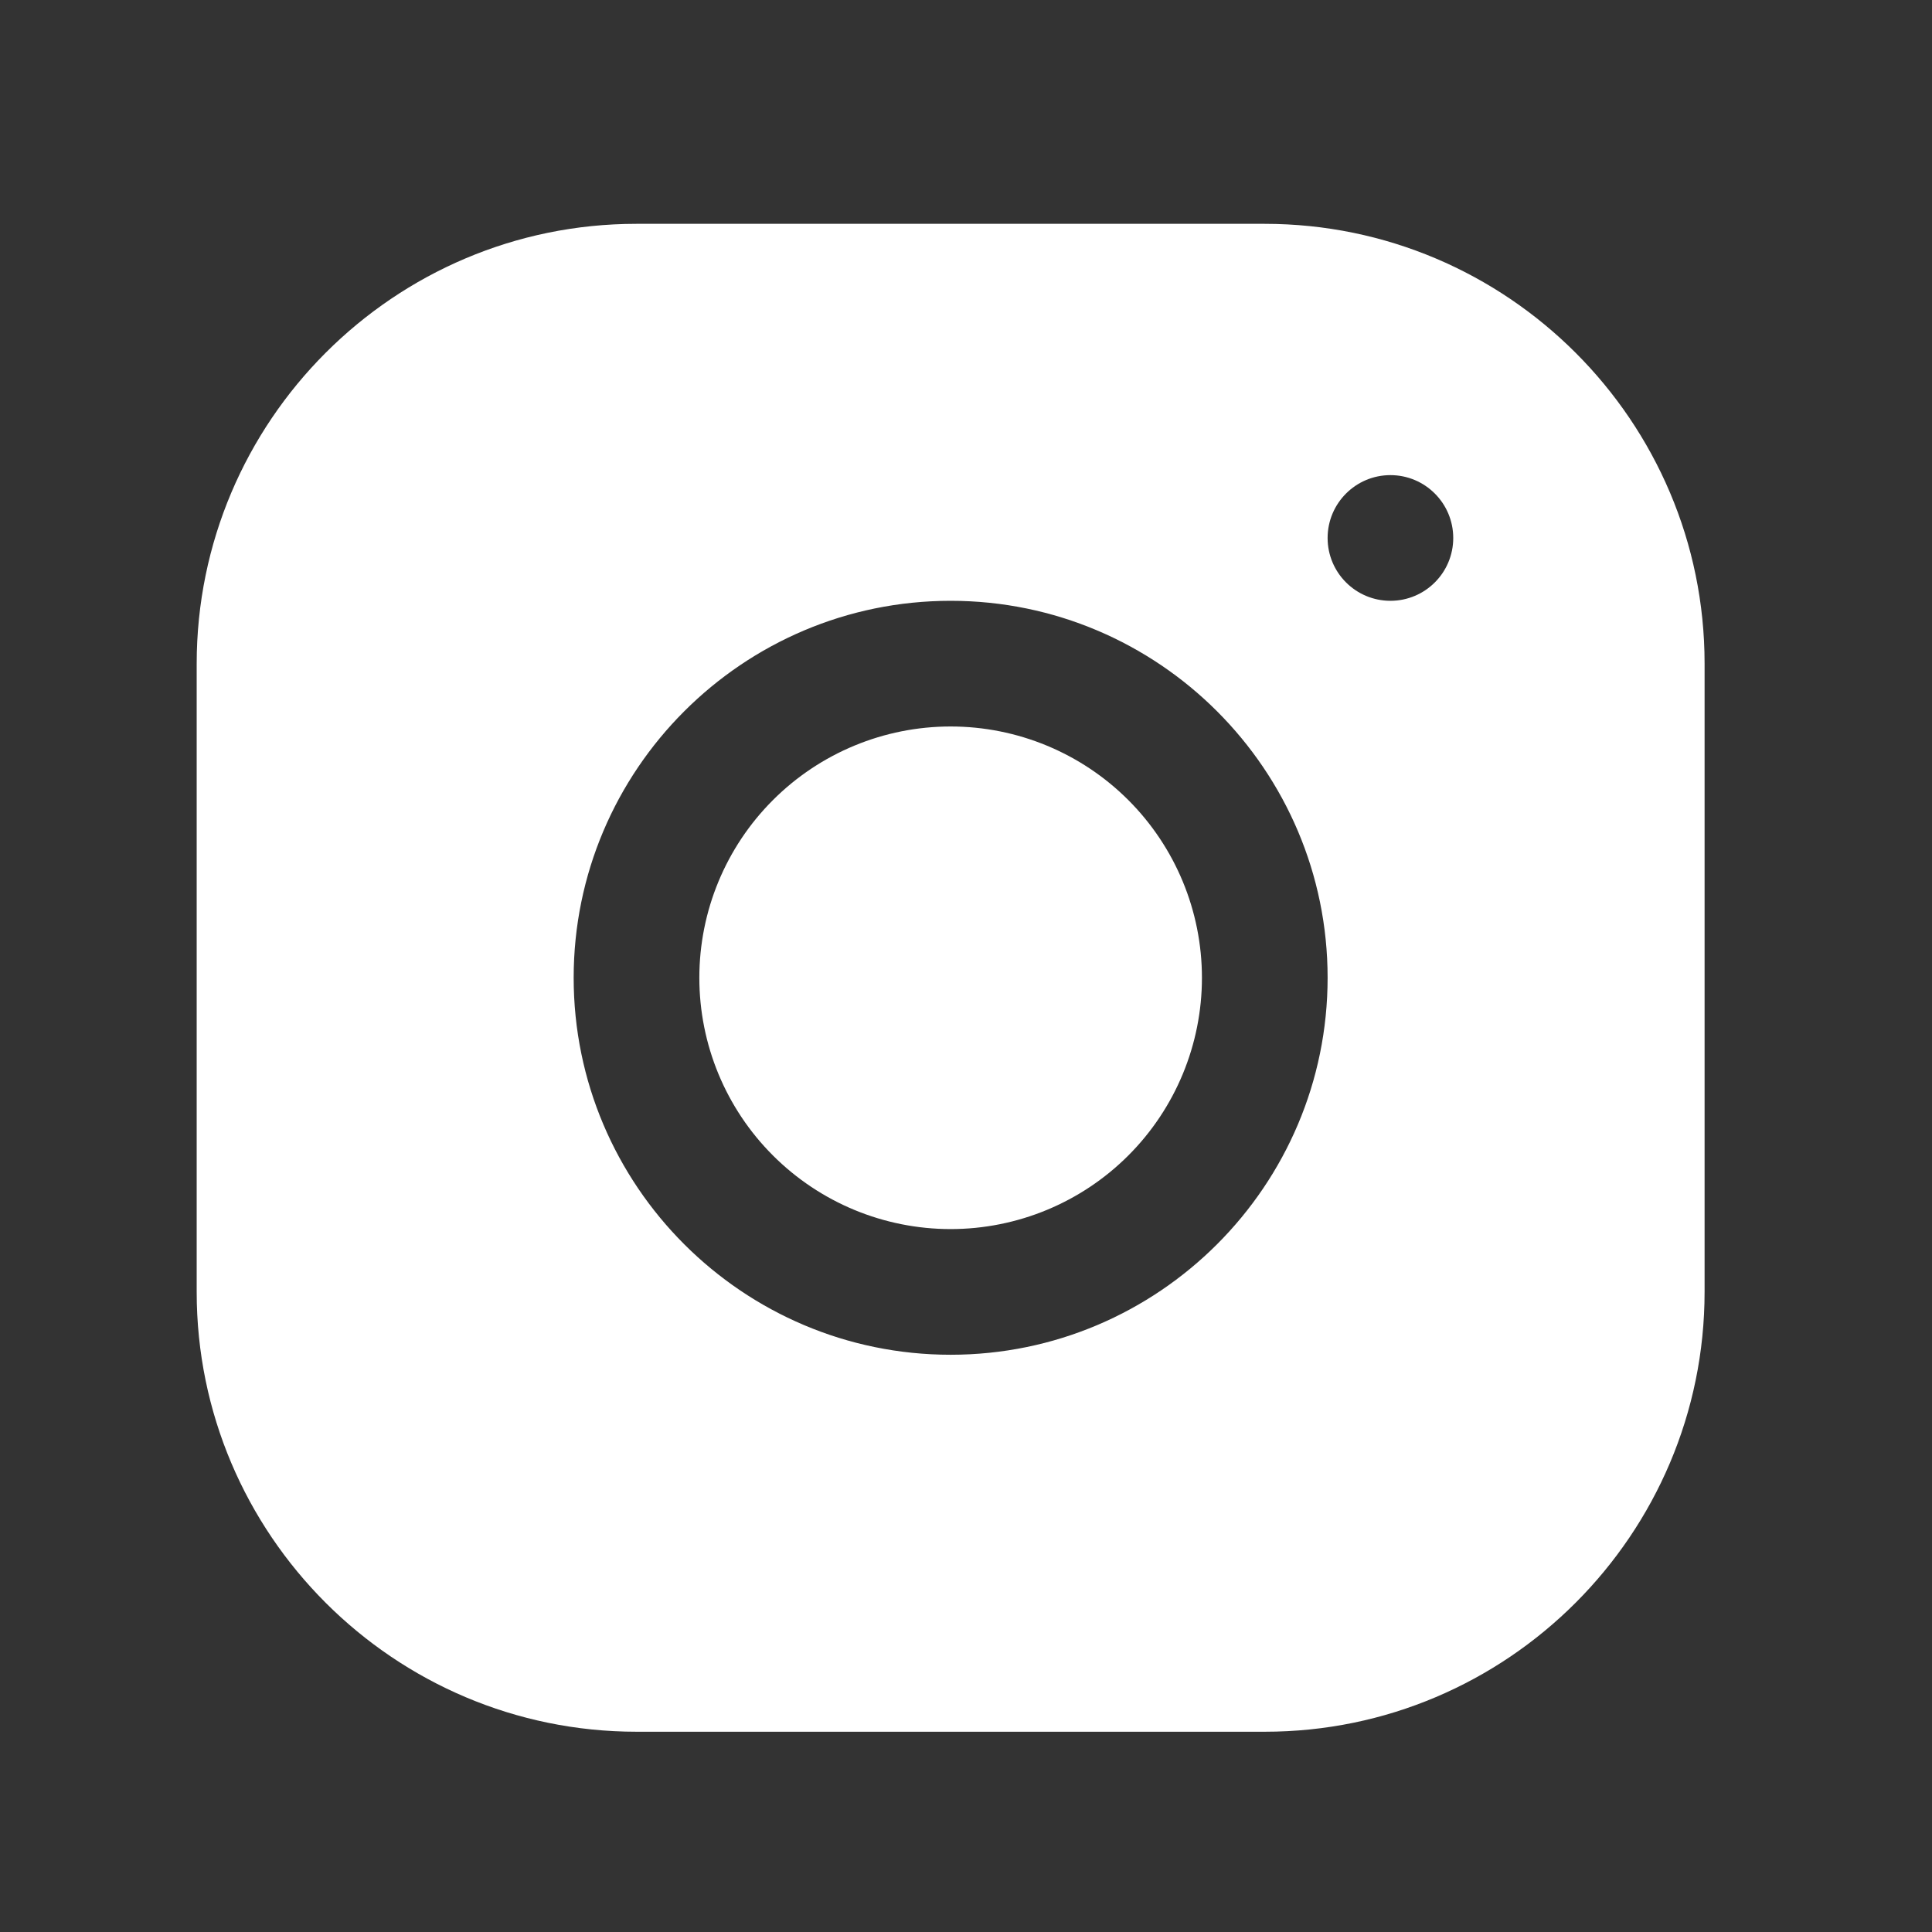 <svg xmlns="http://www.w3.org/2000/svg" width="40" height="40" viewBox="0 0 41 41" fill="none">
  <rect x="0" y="0" width="41" height="41" fill="#333333" stroke="none"/>
  <path d="M13.505 4.75C8.359 4.75 4.174 8.939 4.174 14.086V27.419C4.174 32.565 8.363 36.75 13.51 36.75H26.843C31.988 36.75 36.174 32.561 36.174 27.414V14.081C36.174 8.935 31.985 4.75 26.838 4.75H13.505ZM29.507 10.083C30.243 10.083 30.84 10.681 30.84 11.417C30.84 12.153 30.243 12.75 29.507 12.75C28.771 12.75 28.174 12.153 28.174 11.417C28.174 10.681 28.771 10.083 29.507 10.083ZM20.174 12.75C24.586 12.75 28.174 16.338 28.174 20.75C28.174 25.162 24.586 28.75 20.174 28.75C15.762 28.75 12.174 25.162 12.174 20.75C12.174 16.338 15.762 12.75 20.174 12.75ZM20.174 15.417C18.759 15.417 17.403 15.979 16.403 16.979C15.402 17.979 14.841 19.335 14.841 20.75C14.841 22.165 15.402 23.521 16.403 24.521C17.403 25.521 18.759 26.083 20.174 26.083C21.588 26.083 22.945 25.521 23.945 24.521C24.945 23.521 25.507 22.165 25.507 20.75C25.507 19.335 24.945 17.979 23.945 16.979C22.945 15.979 21.588 15.417 20.174 15.417Z" fill="white"/>
</svg>